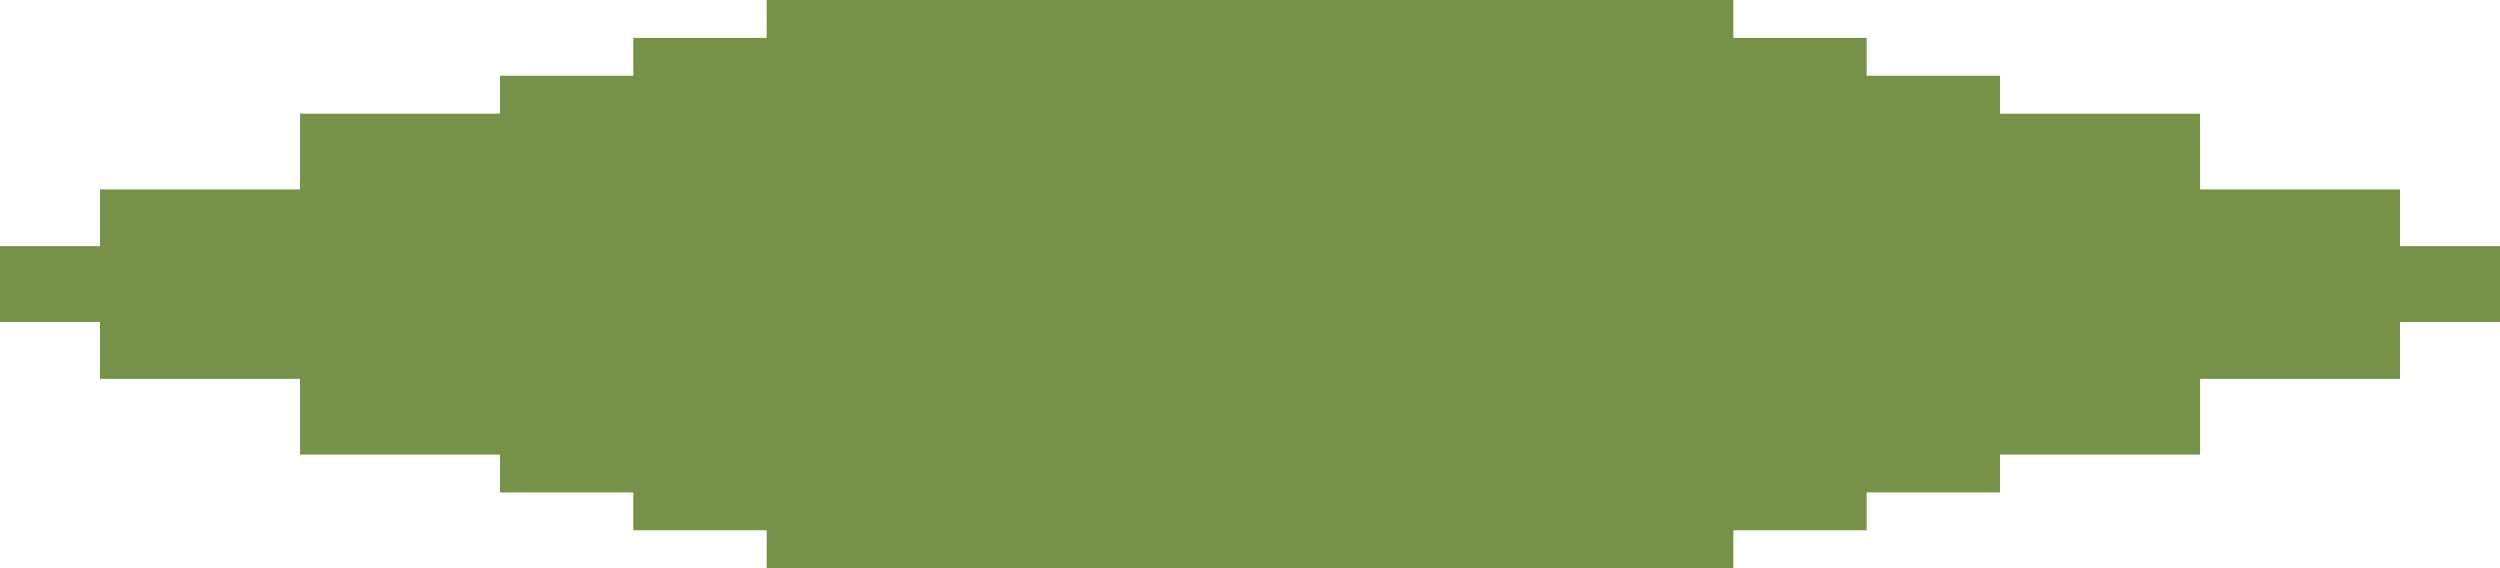 <svg width="88" height="20" viewBox="0 0 88 20" fill="none" xmlns="http://www.w3.org/2000/svg">
<rect x="26.987" width="34.027" height="20" fill="#769148"/>
<rect x="22.293" y="1.333" width="43.413" height="17.333" fill="#769148"/>
<rect x="17.601" y="2.667" width="52.8" height="14.667" fill="#769148"/>
<rect x="10.56" y="4.001" width="66.88" height="12" fill="#769148"/>
<rect x="3.52" y="6.667" width="80.96" height="6.667" fill="#769148"/>
<rect y="8.666" width="88" height="2.667" fill="#769148"/>
</svg>
